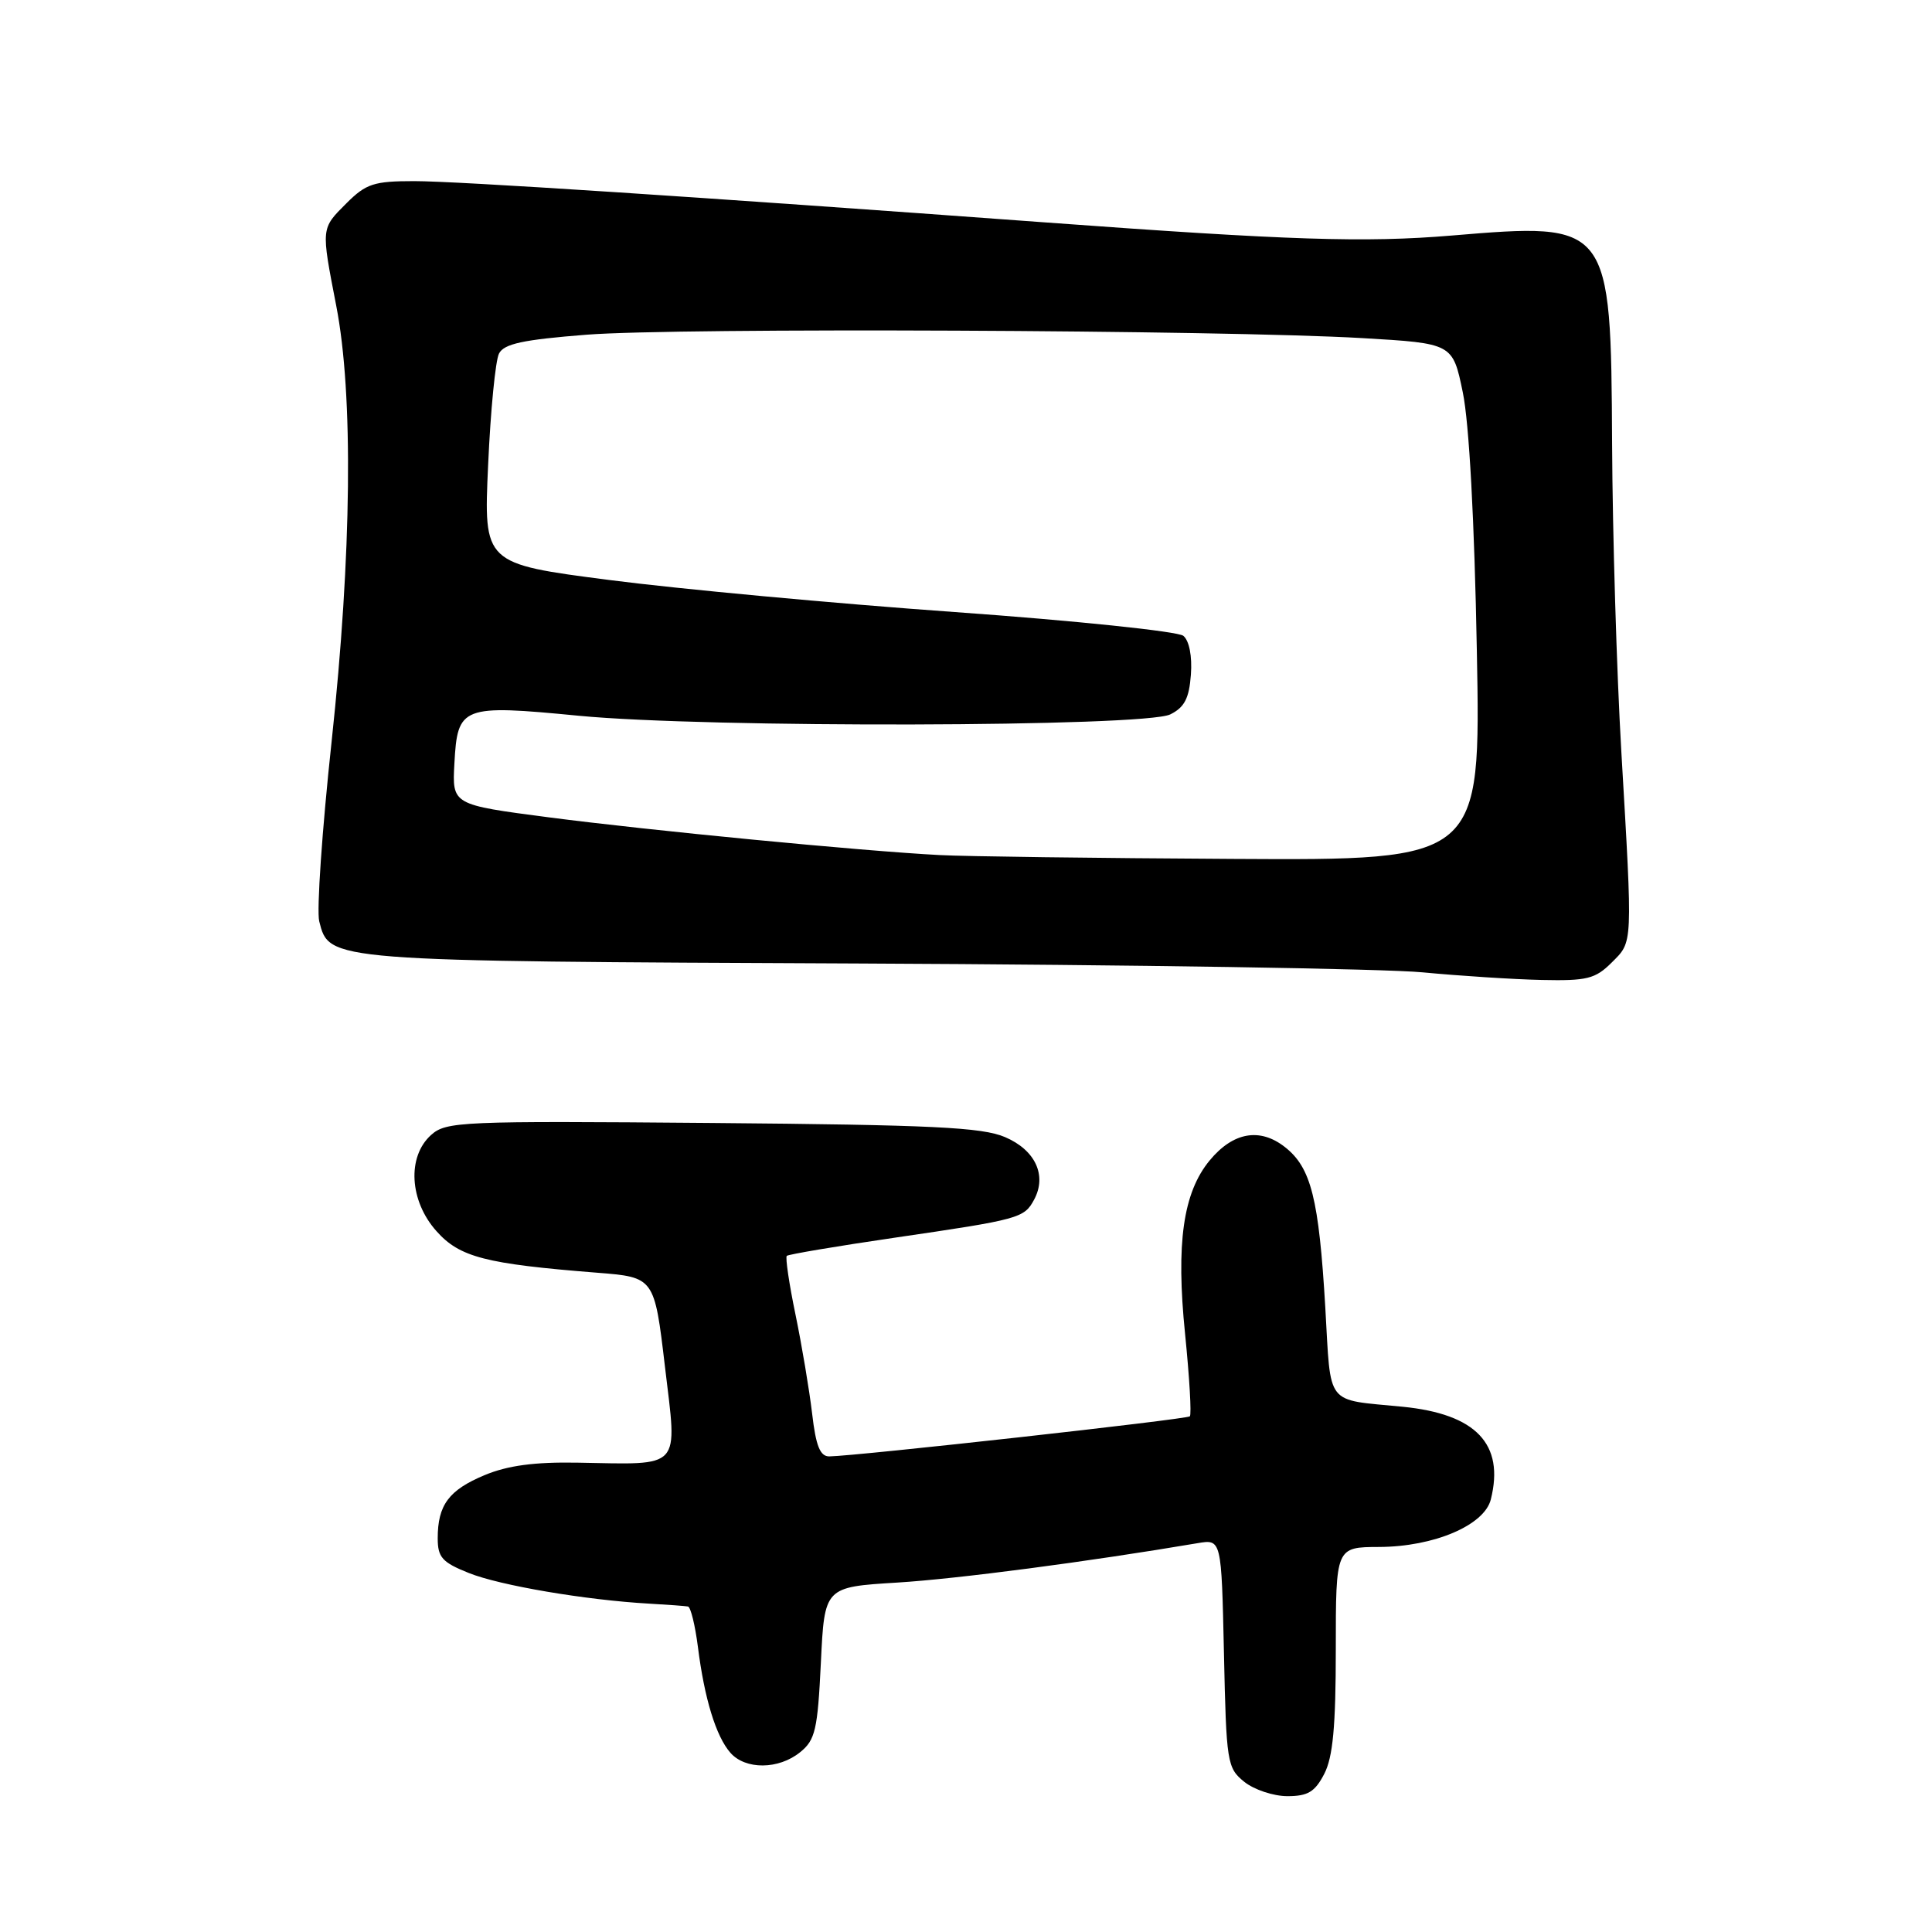 <?xml version="1.0" encoding="UTF-8" standalone="no"?>
<!DOCTYPE svg PUBLIC "-//W3C//DTD SVG 1.1//EN" "http://www.w3.org/Graphics/SVG/1.1/DTD/svg11.dtd" >
<svg xmlns="http://www.w3.org/2000/svg" xmlns:xlink="http://www.w3.org/1999/xlink" version="1.1" viewBox="0 0 256 256">
 <g >
 <path fill="currentColor"
d=" M 175.47 235.05 C 176.62 232.83 177.00 228.74 177.00 218.55 C 177.00 205.00 177.00 205.00 182.75 204.98 C 190.01 204.95 196.68 202.11 197.54 198.69 C 199.38 191.35 195.59 187.36 185.85 186.40 C 175.50 185.38 176.38 186.51 175.61 173.27 C 174.76 158.83 173.73 154.72 170.27 152.00 C 166.94 149.38 163.39 150.01 160.29 153.76 C 156.76 158.03 155.81 164.76 157.03 176.76 C 157.61 182.53 157.90 187.44 157.66 187.67 C 157.26 188.07 113.58 192.92 109.89 192.98 C 108.67 192.99 108.11 191.62 107.61 187.30 C 107.24 184.17 106.25 178.27 105.41 174.20 C 104.56 170.12 104.05 166.62 104.25 166.41 C 104.46 166.21 110.90 165.12 118.56 164.00 C 135.12 161.58 135.71 161.41 137.03 158.95 C 138.75 155.74 137.18 152.38 133.17 150.67 C 130.12 149.37 123.52 149.05 94.36 148.80 C 60.98 148.52 59.12 148.60 57.11 150.40 C 53.92 153.28 54.25 159.13 57.84 163.14 C 60.91 166.59 64.32 167.47 79.10 168.64 C 86.71 169.24 86.71 169.24 88.11 181.09 C 89.75 194.89 90.51 194.05 76.50 193.81 C 70.83 193.71 67.26 194.19 64.22 195.46 C 59.47 197.44 58.00 199.42 58.00 203.83 C 58.00 206.36 58.59 207.02 62.12 208.43 C 66.25 210.09 77.60 212.01 86.00 212.49 C 88.47 212.63 90.80 212.80 91.16 212.87 C 91.52 212.94 92.11 215.36 92.48 218.25 C 93.34 225.07 94.87 230.07 96.78 232.25 C 98.77 234.52 103.18 234.49 106.03 232.17 C 108.03 230.56 108.34 229.20 108.77 220.32 C 109.25 210.29 109.25 210.29 118.88 209.70 C 126.88 209.21 144.13 206.94 158.68 204.48 C 161.85 203.94 161.85 203.94 162.18 219.06 C 162.49 233.56 162.60 234.26 164.86 236.09 C 166.16 237.14 168.74 238.00 170.59 238.00 C 173.30 238.00 174.24 237.43 175.47 235.05 Z  M 213.55 127.55 C 216.39 124.70 216.35 125.57 214.83 99.50 C 214.22 89.05 213.67 70.75 213.61 58.82 C 213.46 29.55 213.38 29.45 192.36 31.21 C 180.87 32.17 170.86 31.85 138.50 29.47 C 92.08 26.06 60.54 24.00 54.89 24.00 C 49.54 24.00 48.51 24.34 45.92 26.92 C 42.51 30.33 42.54 30.11 44.55 40.50 C 46.84 52.25 46.61 73.41 43.94 98.26 C 42.68 109.94 41.94 120.66 42.30 122.08 C 43.64 127.39 43.27 127.36 114.00 127.67 C 150.03 127.83 183.55 128.36 188.50 128.84 C 193.45 129.31 200.56 129.77 204.30 129.85 C 210.28 129.98 211.38 129.71 213.55 127.55 Z  M 124.50 113.30 C 114.13 112.76 86.03 110.04 72.71 108.30 C 59.91 106.63 59.91 106.63 60.21 101.17 C 60.62 93.55 61.17 93.34 76.68 94.84 C 93.60 96.48 151.68 96.34 155.07 94.66 C 156.95 93.73 157.57 92.53 157.80 89.39 C 157.98 86.94 157.58 84.90 156.80 84.25 C 156.08 83.66 142.48 82.24 126.50 81.10 C 110.55 79.96 89.98 78.05 80.79 76.86 C 64.08 74.70 64.08 74.70 64.68 61.60 C 65.00 54.39 65.65 47.76 66.12 46.85 C 66.78 45.55 69.31 45.01 77.73 44.35 C 89.78 43.40 161.94 43.72 180.49 44.80 C 192.49 45.50 192.49 45.50 193.83 52.00 C 194.67 56.06 195.37 68.94 195.69 86.25 C 196.21 114.00 196.21 114.00 163.35 113.81 C 145.28 113.71 127.80 113.48 124.50 113.30 Z "/>
</g>
</svg>